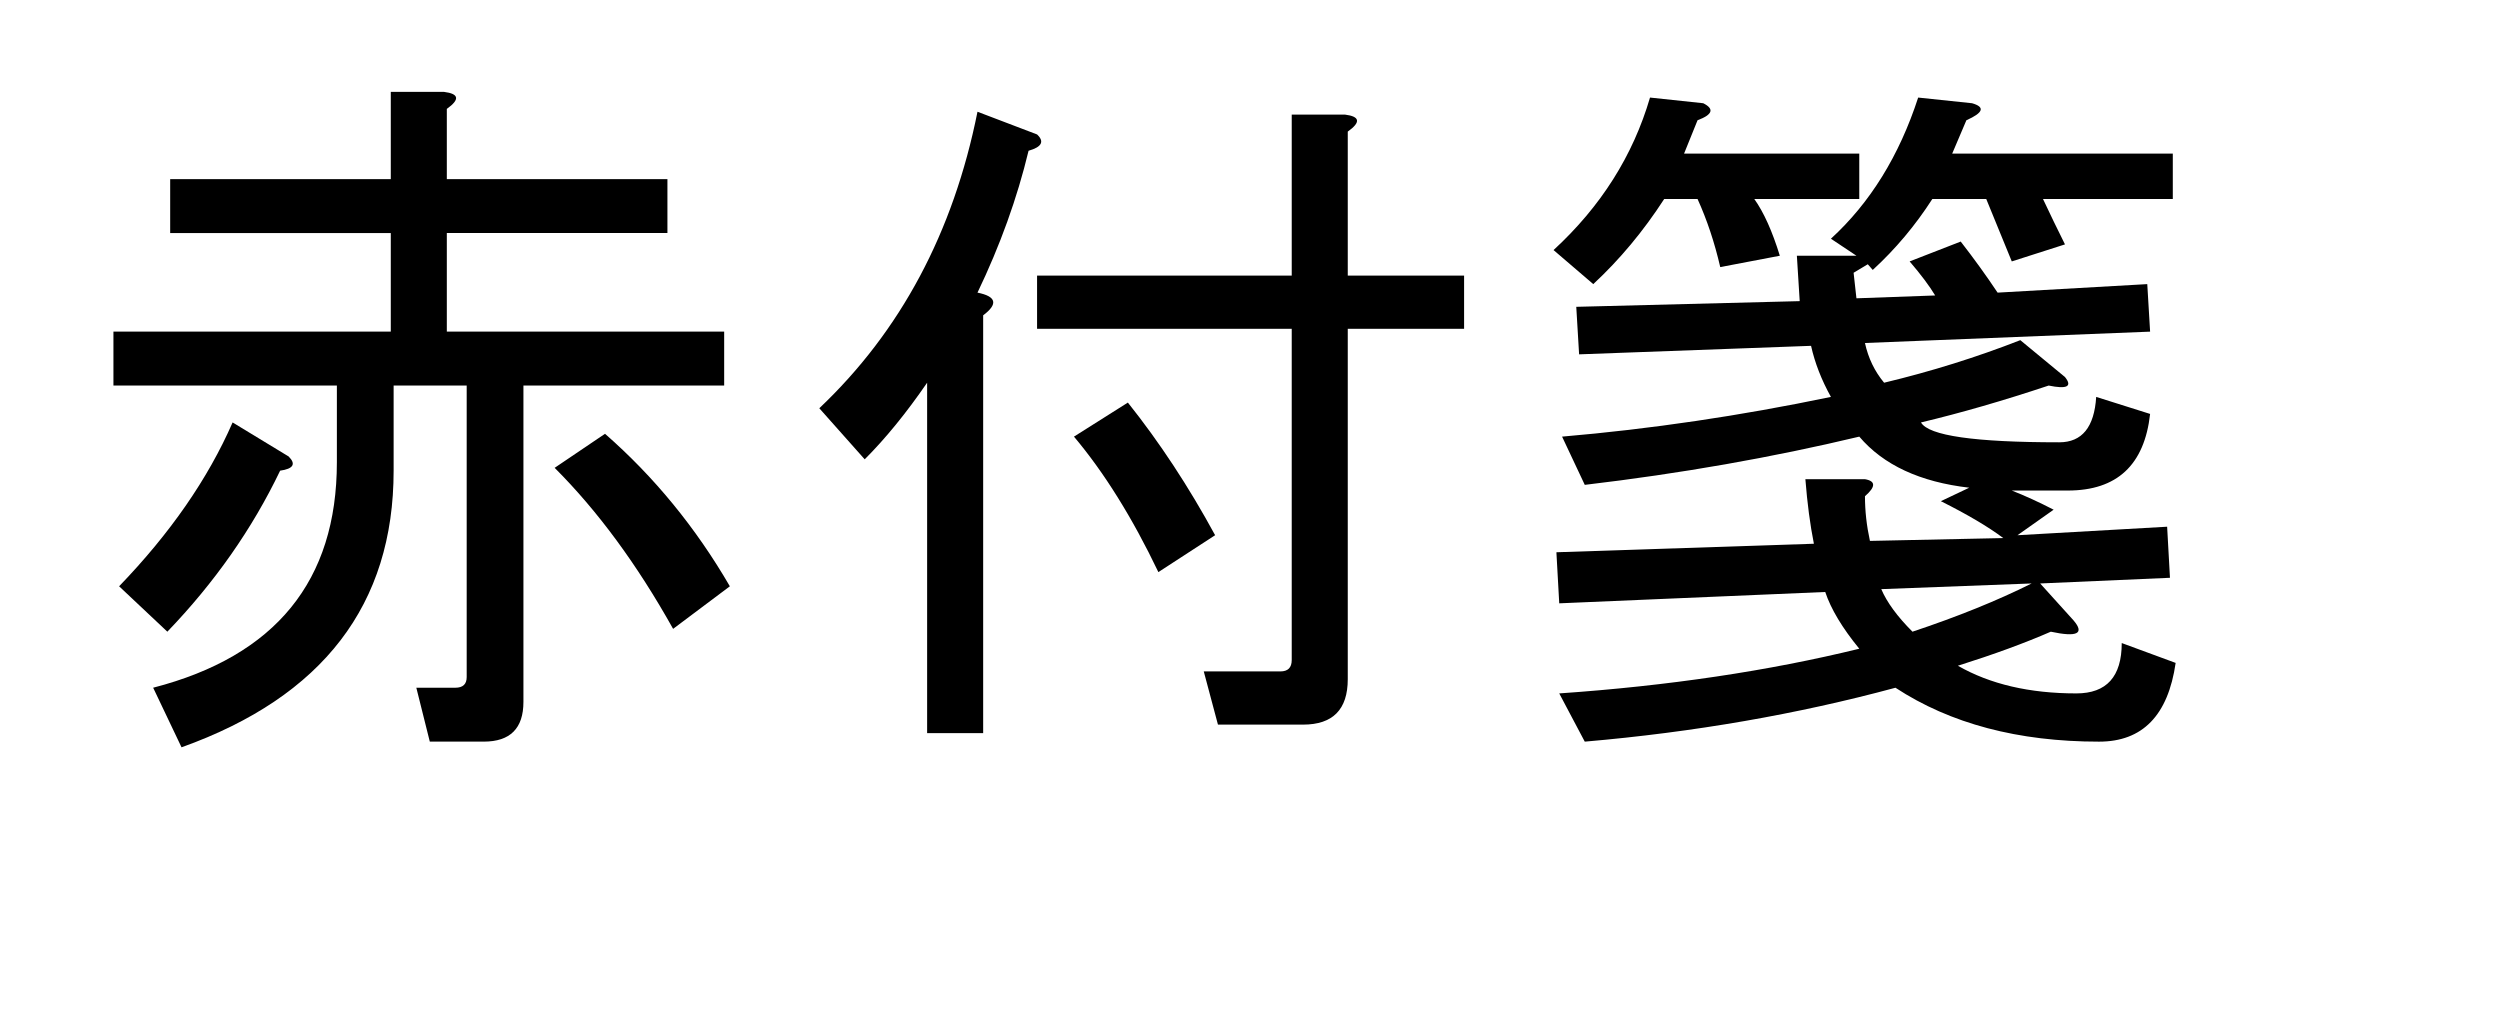 <?xml version="1.0" encoding="utf-8"?>
<svg version="1.1" id="Layer_1"
xmlns="http://www.w3.org/2000/svg"
xmlns:xlink="http://www.w3.org/1999/xlink"
xmlns:author="http://www.sothink.com"
width="83px" height="34px"
xml:space="preserve">
<g id="PathID_2350" transform="matrix(0.471, 0, 0, 0.471, 2, 22.55)">
<path style="fill:#000000;fill-opacity:1" d="M15.5 -14.7q-2.95 6.15 -7.95 11.35l-3.4 -3.2q5.4 -5.6 8 -11.55l3.95 2.4q0.8 0.8 -0.6 1M26.05 4.4l-0.95 -3.8l2.75 0q0.8 0 0.8 -0.75l0 -20.55l-5.15 0l0 6q0 14.15 -14.95 19.5l-2 -4.2q12.95 -3.35 12.95 -15.9l0 -5.4l-15.75 0l0 -3.8l19.55 0l0 -6.95l-15.55 0l0 -3.8l15.55 0l0 -6.15l3.75 0q1.6 0.2 0.2 1.2l0 4.95l15.55 0l0 3.8l-15.55 0l0 6.95l19.55 0l0 3.8l-14.15 0l0 22.3q0 2.8 -2.8 2.8l-3.8 0M38.4 -17.3q5.2 4.55 8.8 10.75l-4 3q-3.8 -6.8 -8.35 -11.35l3.55 -2.4" />
</g>
<g id="PathID_2351" transform="matrix(0.471, 0, 0, 0.471, 26, 22.55)">
<path style="fill:#000000;fill-opacity:1" d="M17.3 -37.25q-1.2 5 -3.6 10q2 0.4 0.4 1.6l0 29.45l-3.95 0l0 -24.7q-2.2 3.2 -4.4 5.4l-3.2 -3.6q8.6 -8.15 11.15 -20.9l4.2 1.6q0.8 0.75 -0.6 1.15M35.85 -28.45l0 -11.35l3.75 0q1.6 0.2 0.2 1.2l0 10.15l8.2 0l0 3.75l-8.2 0l0 24.7q0 3.2 -3.15 3.2l-6 0l-1 -3.75l5.4 0q0.8 0 0.8 -0.8l0 -23.35l-17.95 0l0 -3.75l17.95 0M24.3 -19.5q3.35 4.2 6.15 9.35l-4 2.6q-2.75 -5.75 -5.95 -9.55l3.8 -2.4" />
</g>
<g id="PathID_2352" transform="matrix(0.471, 0, 0, 0.471, 50, 22.55)">
<path style="fill:#000000;fill-opacity:1" d="M32.85 -40.6q1.4 0.4 -0.4 1.2l-1 2.35l15.55 0l0 3.2l-9.15 0q0.75 1.6 1.55 3.2l-3.75 1.2l-1.8 -4.4l-3.8 0q-1.8 2.8 -4.2 5l-0.35 -0.4l-1 0.6l0.2 1.8l5.55 -0.2q-0.6 -1 -1.8 -2.4l3.6 -1.4q1.4 1.8 2.6 3.6l10.55 -0.6l0.2 3.35l-20.1 0.8q0.35 1.6 1.35 2.8q5 -1.2 9.6 -3l3.15 2.6q0.8 1 -1.15 0.6q-4.8 1.6 -9 2.6q0.8 1.4 9.75 1.4q2.4 0 2.6 -3.2l3.8 1.2q-0.6 5.4 -5.8 5.4l-3.95 0q1.4 0.55 2.95 1.35l-2.55 1.8l10.55 -0.6l0.2 3.6l-9.15 0.4l2.35 2.6q1.2 1.4 -1.6 0.8q-2.75 1.2 -6.55 2.4q3.4 1.95 8.35 1.95q3.2 0 3.2 -3.55l3.8 1.4q-0.8 5.55 -5.4 5.55q-8.55 0 -14.35 -3.8q-10.35 2.8 -21.9 3.8l-1.8 -3.4q11.55 -0.8 21.15 -3.15q-1.8 -2.2 -2.4 -4l-18.75 0.8l-0.2 -3.6l18.15 -0.6q-0.4 -2 -0.6 -4.55l4.2 0q1.15 0.2 0 1.2q0 1.55 0.35 3.15l9.4 -0.2q-1.6 -1.2 -4.4 -2.6l2 -0.95q-5.2 -0.6 -7.75 -3.6q-9.2 2.2 -19.35 3.4l-1.6 -3.4q9.35 -0.8 18.95 -2.8q-1 -1.8 -1.4 -3.6l-16.35 0.6l-0.2 -3.35l15.75 -0.4l-0.2 -3.2l4.2 0l-1.8 -1.2q4.15 -3.8 6.15 -9.95l3.8 0.4M13.9 -40.6q1.2 0.6 -0.4 1.2l-0.95 2.35l12.35 0l0 3.2l-7.4 0q1 1.4 1.8 4l-4.2 0.8q-0.6 -2.6 -1.6 -4.8l-2.35 0q-2.2 3.4 -5 6l-2.8 -2.4q5 -4.6 6.8 -10.75l3.75 0.4M26.45 -6.35q0.6 1.4 2.2 3q4.8 -1.6 8.4 -3.4l-10.6 0.4" />
</g>
</svg>
